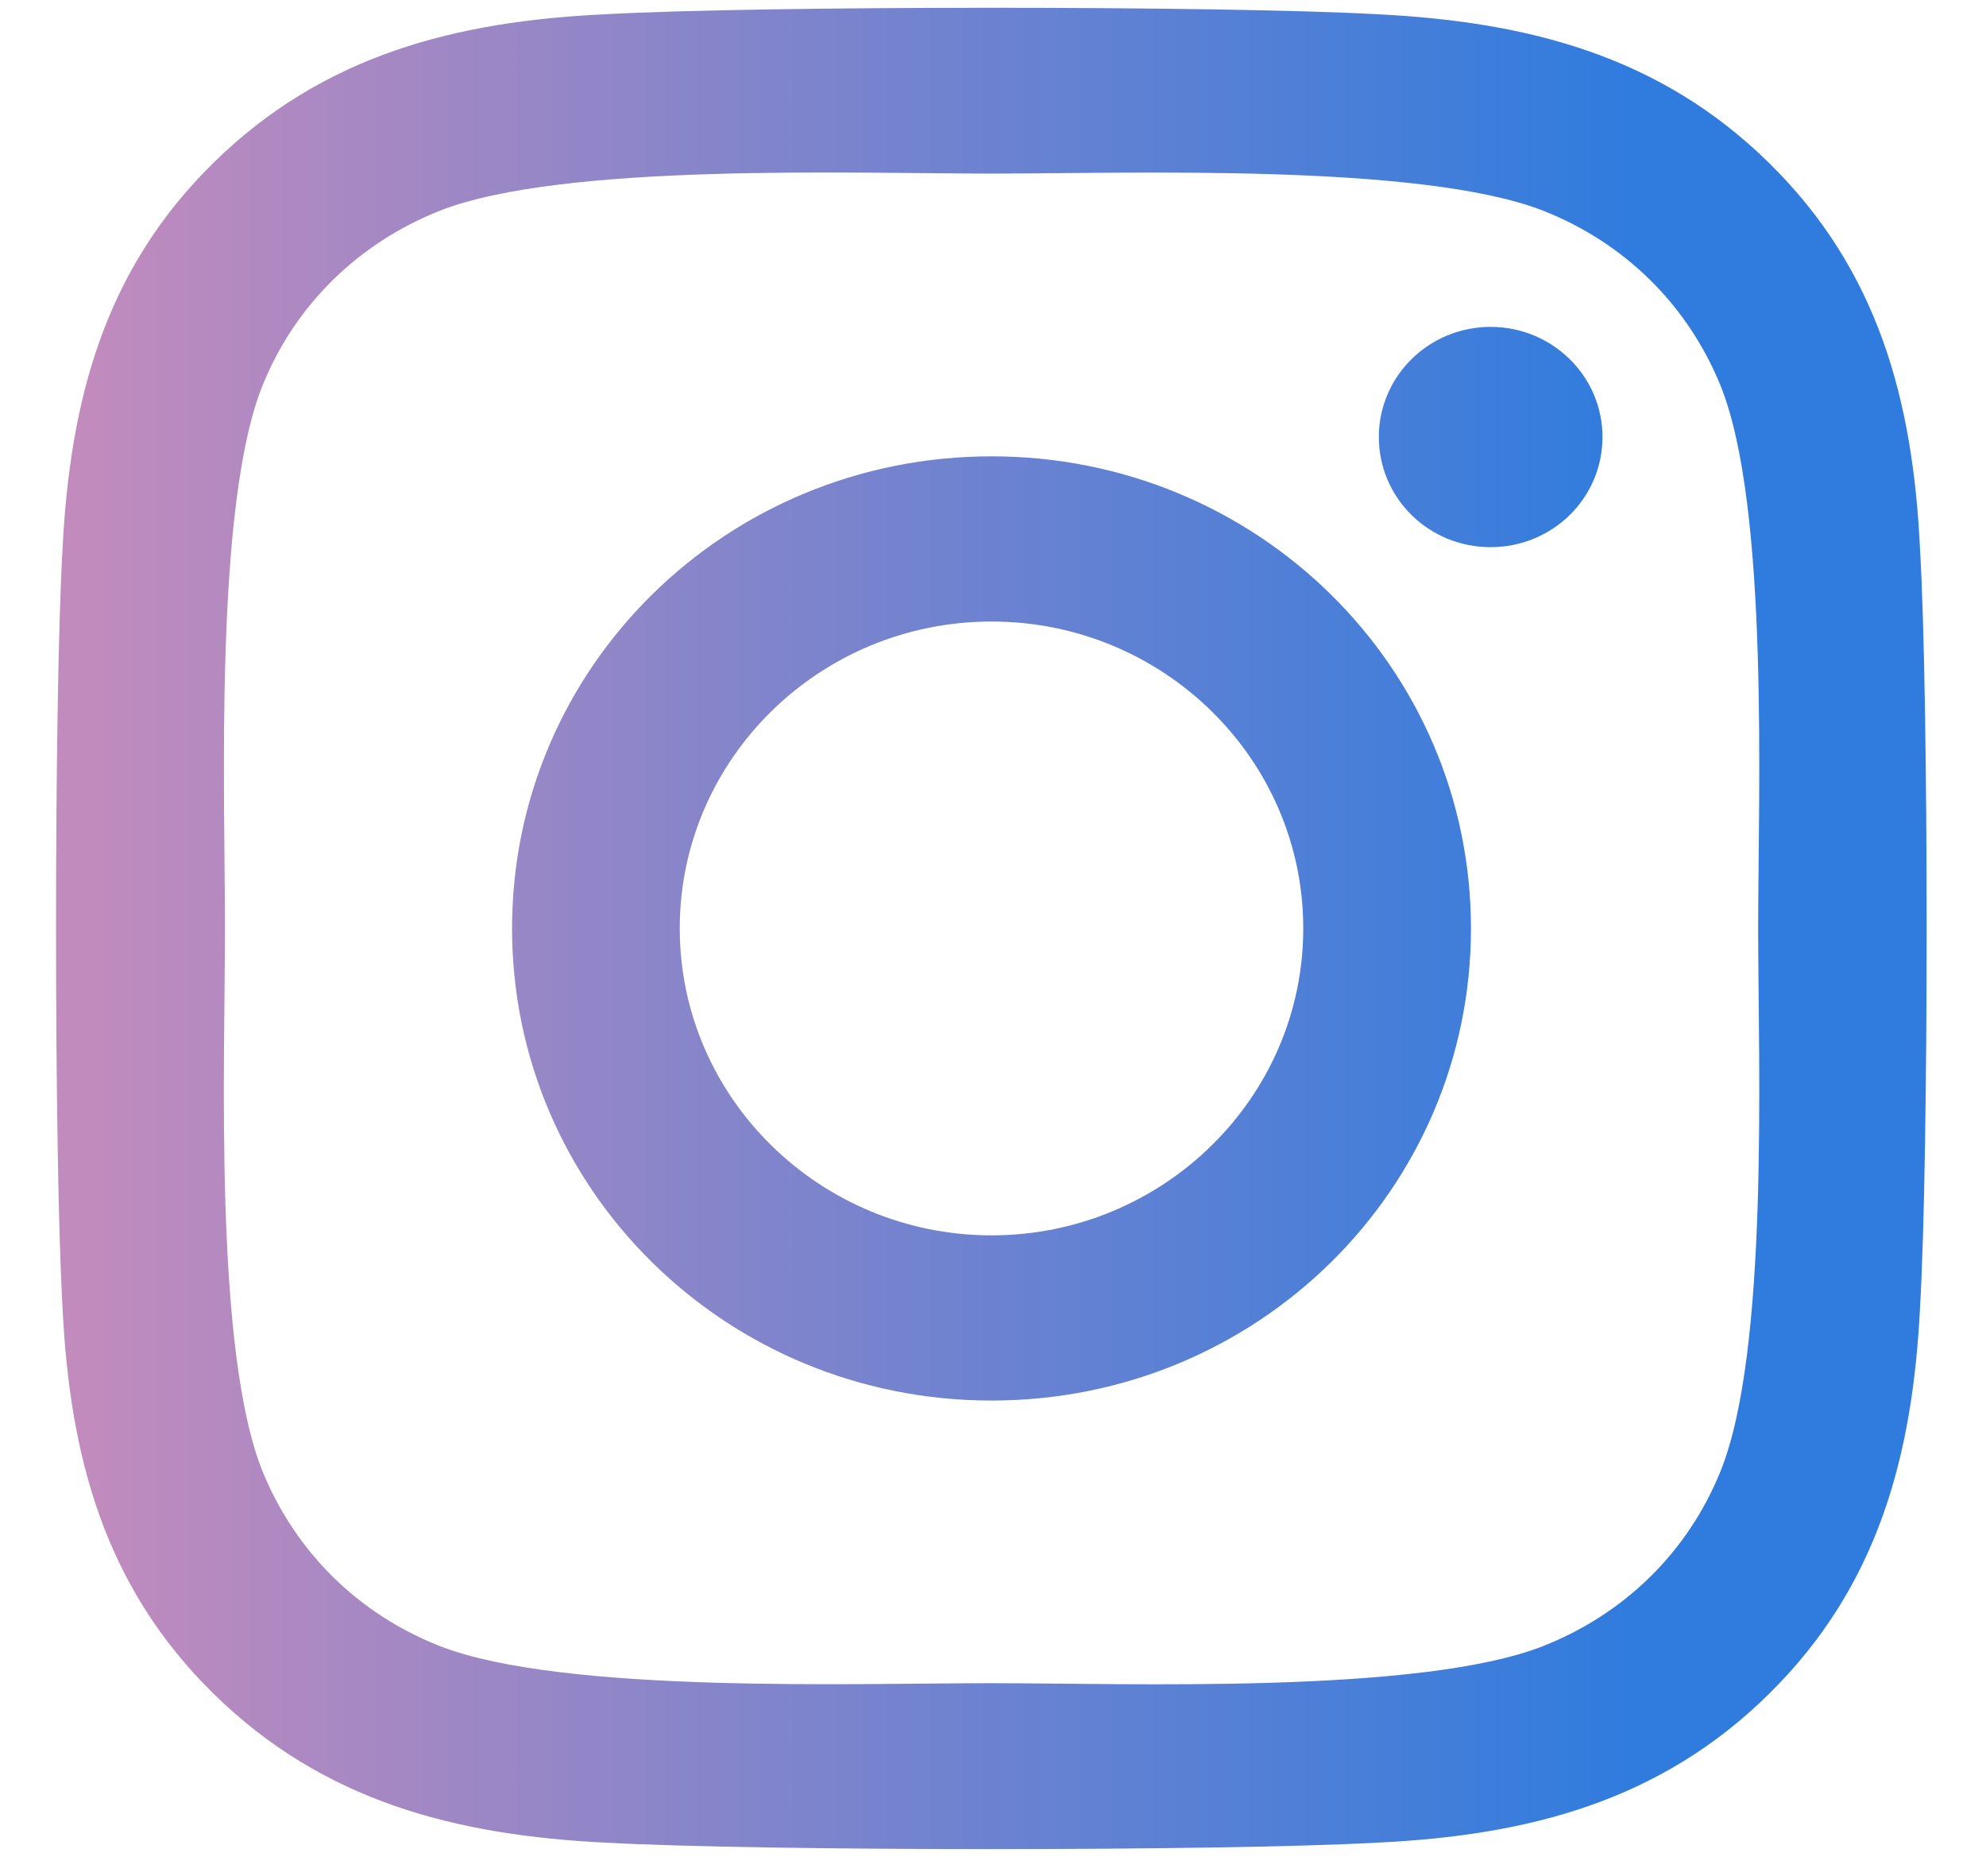 <svg width="18" height="17" viewBox="0 0 18 17" fill="none" xmlns="http://www.w3.org/2000/svg">
<path d="M8.987 4.135C6.581 4.135 4.641 6.045 4.641 8.413C4.641 10.781 6.581 12.691 8.987 12.691C11.392 12.691 13.332 10.781 13.332 8.413C13.332 6.045 11.392 4.135 8.987 4.135ZM8.987 11.194C7.432 11.194 6.161 9.947 6.161 8.413C6.161 6.879 7.428 5.632 8.987 5.632C10.545 5.632 11.812 6.879 11.812 8.413C11.812 9.947 10.541 11.194 8.987 11.194ZM14.524 3.96C14.524 4.515 14.07 4.958 13.51 4.958C12.947 4.958 12.497 4.511 12.497 3.96C12.497 3.409 12.95 2.962 13.51 2.962C14.07 2.962 14.524 3.409 14.524 3.96ZM17.402 4.973C17.338 3.636 17.028 2.452 16.033 1.476C15.042 0.501 13.839 0.196 12.481 0.129C11.082 0.051 6.888 0.051 5.488 0.129C4.134 0.192 2.931 0.497 1.937 1.473C0.942 2.448 0.635 3.632 0.567 4.969C0.488 6.346 0.488 10.475 0.567 11.853C0.632 13.19 0.942 14.373 1.937 15.349C2.931 16.324 4.13 16.63 5.488 16.697C6.888 16.775 11.082 16.775 12.481 16.697C13.839 16.633 15.042 16.328 16.033 15.349C17.024 14.373 17.334 13.19 17.402 11.853C17.482 10.475 17.482 6.35 17.402 4.973ZM15.594 13.331C15.299 14.061 14.728 14.623 13.983 14.917C12.867 15.353 10.22 15.252 8.987 15.252C7.754 15.252 5.102 15.349 3.99 14.917C3.249 14.627 2.678 14.064 2.379 13.331C1.937 12.233 2.039 9.626 2.039 8.413C2.039 7.199 1.94 4.589 2.379 3.494C2.674 2.765 3.245 2.203 3.99 1.908C5.106 1.473 7.754 1.573 8.987 1.573C10.22 1.573 12.871 1.476 13.983 1.908C14.724 2.199 15.295 2.761 15.594 3.494C16.037 4.593 15.935 7.199 15.935 8.413C15.935 9.626 16.037 12.236 15.594 13.331Z" fill="url(#paint0_linear_545_2097)"/>
<defs>
<linearGradient id="paint0_linear_545_2097" x1="0.778" y1="8.255" x2="14.852" y2="8.255" gradientUnits="userSpaceOnUse">
<stop stop-color="#C18BBD"/>
<stop offset="1" stop-color="#2F7CDE"/>
</linearGradient>
</defs>
</svg>
